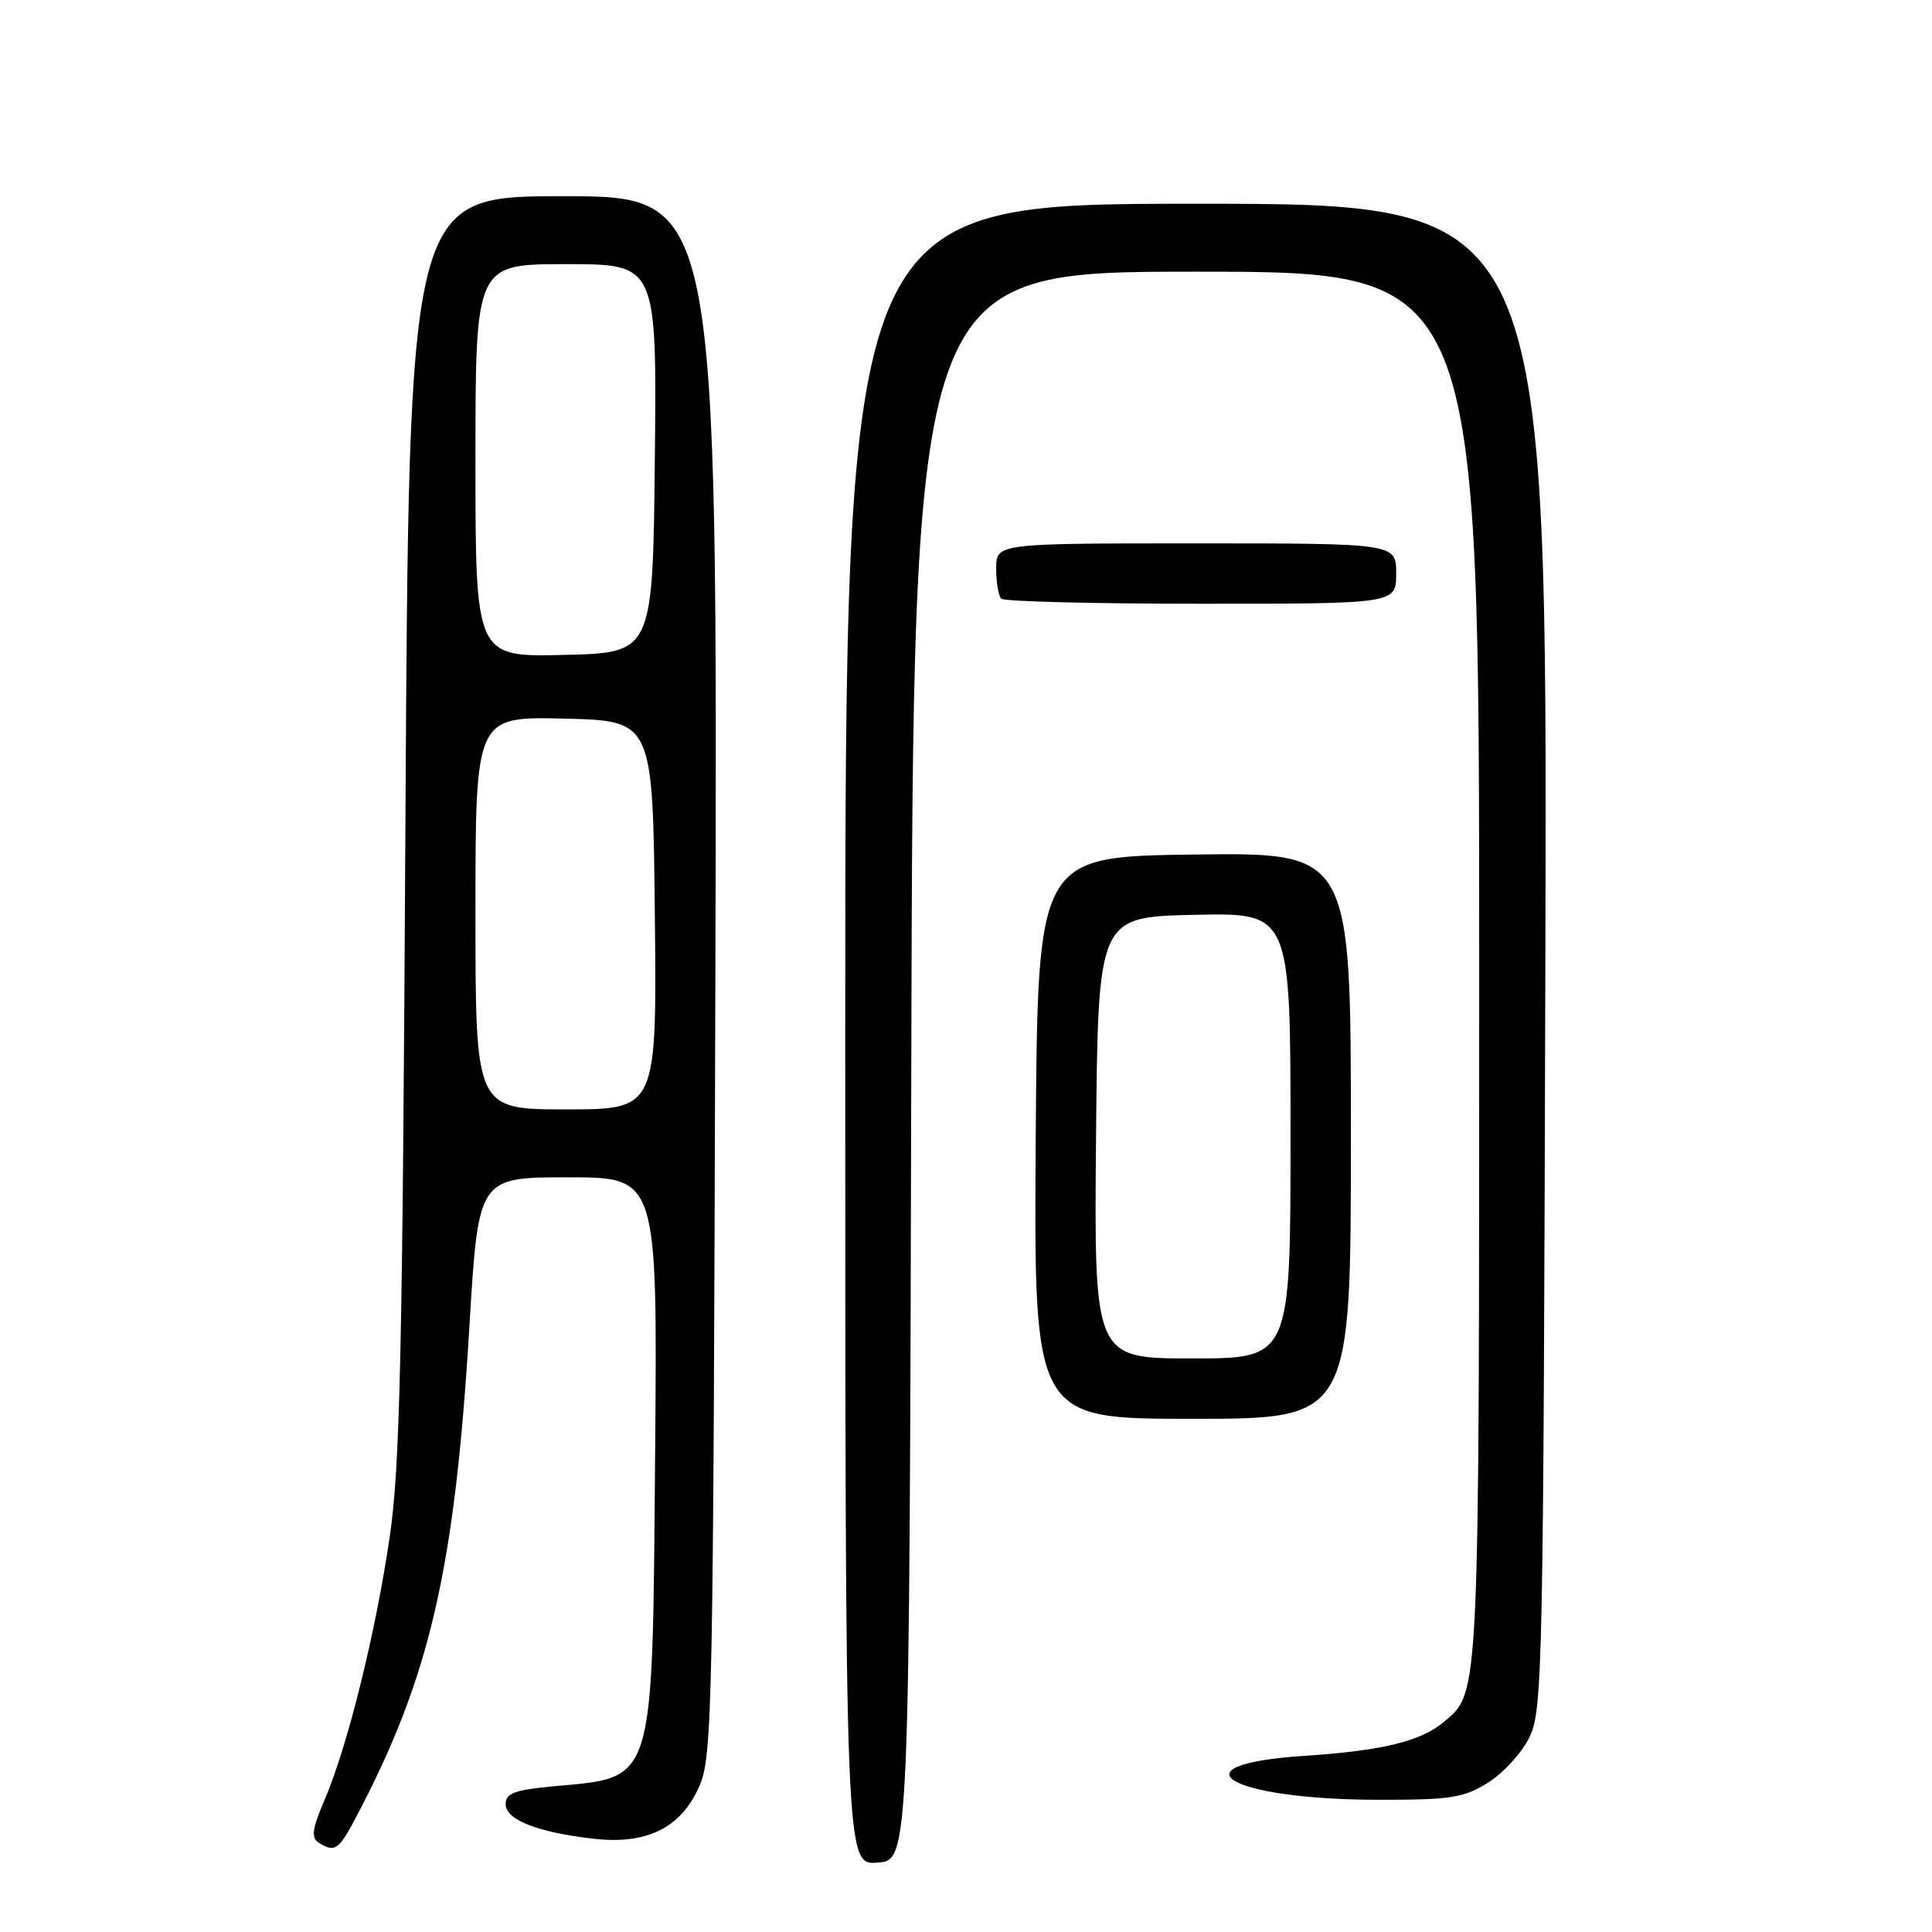 <?xml version="1.0" encoding="UTF-8" standalone="no"?>
<!DOCTYPE svg PUBLIC "-//W3C//DTD SVG 1.1//EN" "http://www.w3.org/Graphics/SVG/1.1/DTD/svg11.dtd" >
<svg xmlns="http://www.w3.org/2000/svg" xmlns:xlink="http://www.w3.org/1999/xlink" version="1.1" viewBox="0 0 256 256">
 <g >
 <path fill="currentColor"
d=" M 120.75 141.25 C 121.01 36.00 121.01 36.00 158.50 36.00 C 196.00 36.00 196.00 36.00 196.00 128.03 C 196.00 225.68 196.07 224.12 191.39 228.11 C 188.30 230.73 183.25 231.97 172.83 232.66 C 155.11 233.82 162.79 238.44 182.50 238.48 C 192.21 238.50 193.93 238.23 197.14 236.23 C 199.15 234.99 201.62 232.29 202.64 230.23 C 204.41 226.68 204.51 221.62 204.77 126.75 C 205.04 27.00 205.04 27.00 158.52 27.00 C 112.00 27.00 112.00 27.00 112.00 137.06 C 112.00 247.11 112.00 247.11 116.25 246.81 C 120.50 246.50 120.50 246.50 120.75 141.25 Z  M 47.20 240.75 C 56.97 222.23 60.27 207.92 62.20 175.75 C 63.38 156.00 63.38 156.00 75.25 156.00 C 87.11 156.00 87.11 156.00 86.81 192.25 C 86.43 237.06 86.92 235.43 73.26 236.70 C 68.18 237.18 67.00 237.62 67.00 239.05 C 67.00 241.12 71.12 242.76 78.53 243.63 C 85.68 244.47 90.24 242.23 92.67 236.67 C 94.40 232.73 94.52 226.71 94.79 129.25 C 95.07 26.00 95.07 26.00 74.62 26.00 C 54.18 26.00 54.18 26.00 53.72 109.25 C 53.34 179.37 53.01 194.26 51.64 203.64 C 49.76 216.43 46.07 231.33 43.03 238.44 C 41.37 242.31 41.20 243.51 42.21 244.15 C 44.36 245.51 44.87 245.17 47.20 240.75 Z  M 179.00 150.48 C 179.00 112.96 179.00 112.96 158.25 113.23 C 137.50 113.50 137.50 113.50 137.24 150.75 C 136.98 188.00 136.98 188.00 157.99 188.00 C 179.00 188.00 179.00 188.00 179.00 150.48 Z  M 185.00 76.00 C 185.00 72.00 185.00 72.00 158.50 72.00 C 132.00 72.00 132.00 72.00 132.00 75.33 C 132.00 77.17 132.30 78.97 132.67 79.33 C 133.03 79.70 144.96 80.00 159.17 80.00 C 185.00 80.00 185.00 80.00 185.00 76.00 Z  M 63.00 120.97 C 63.00 94.94 63.00 94.94 74.75 95.22 C 86.50 95.50 86.50 95.50 86.77 121.25 C 87.03 147.00 87.03 147.00 75.02 147.00 C 63.00 147.00 63.00 147.00 63.00 120.97 Z  M 63.00 61.03 C 63.00 35.00 63.00 35.00 75.02 35.00 C 87.03 35.00 87.03 35.00 86.77 60.75 C 86.50 86.50 86.50 86.50 74.75 86.78 C 63.00 87.06 63.00 87.06 63.00 61.03 Z  M 145.23 150.75 C 145.50 121.50 145.50 121.50 158.25 121.22 C 171.00 120.94 171.00 120.94 171.00 150.47 C 171.00 180.00 171.00 180.00 157.98 180.00 C 144.97 180.00 144.97 180.00 145.23 150.75 Z "/>
</g>
</svg>